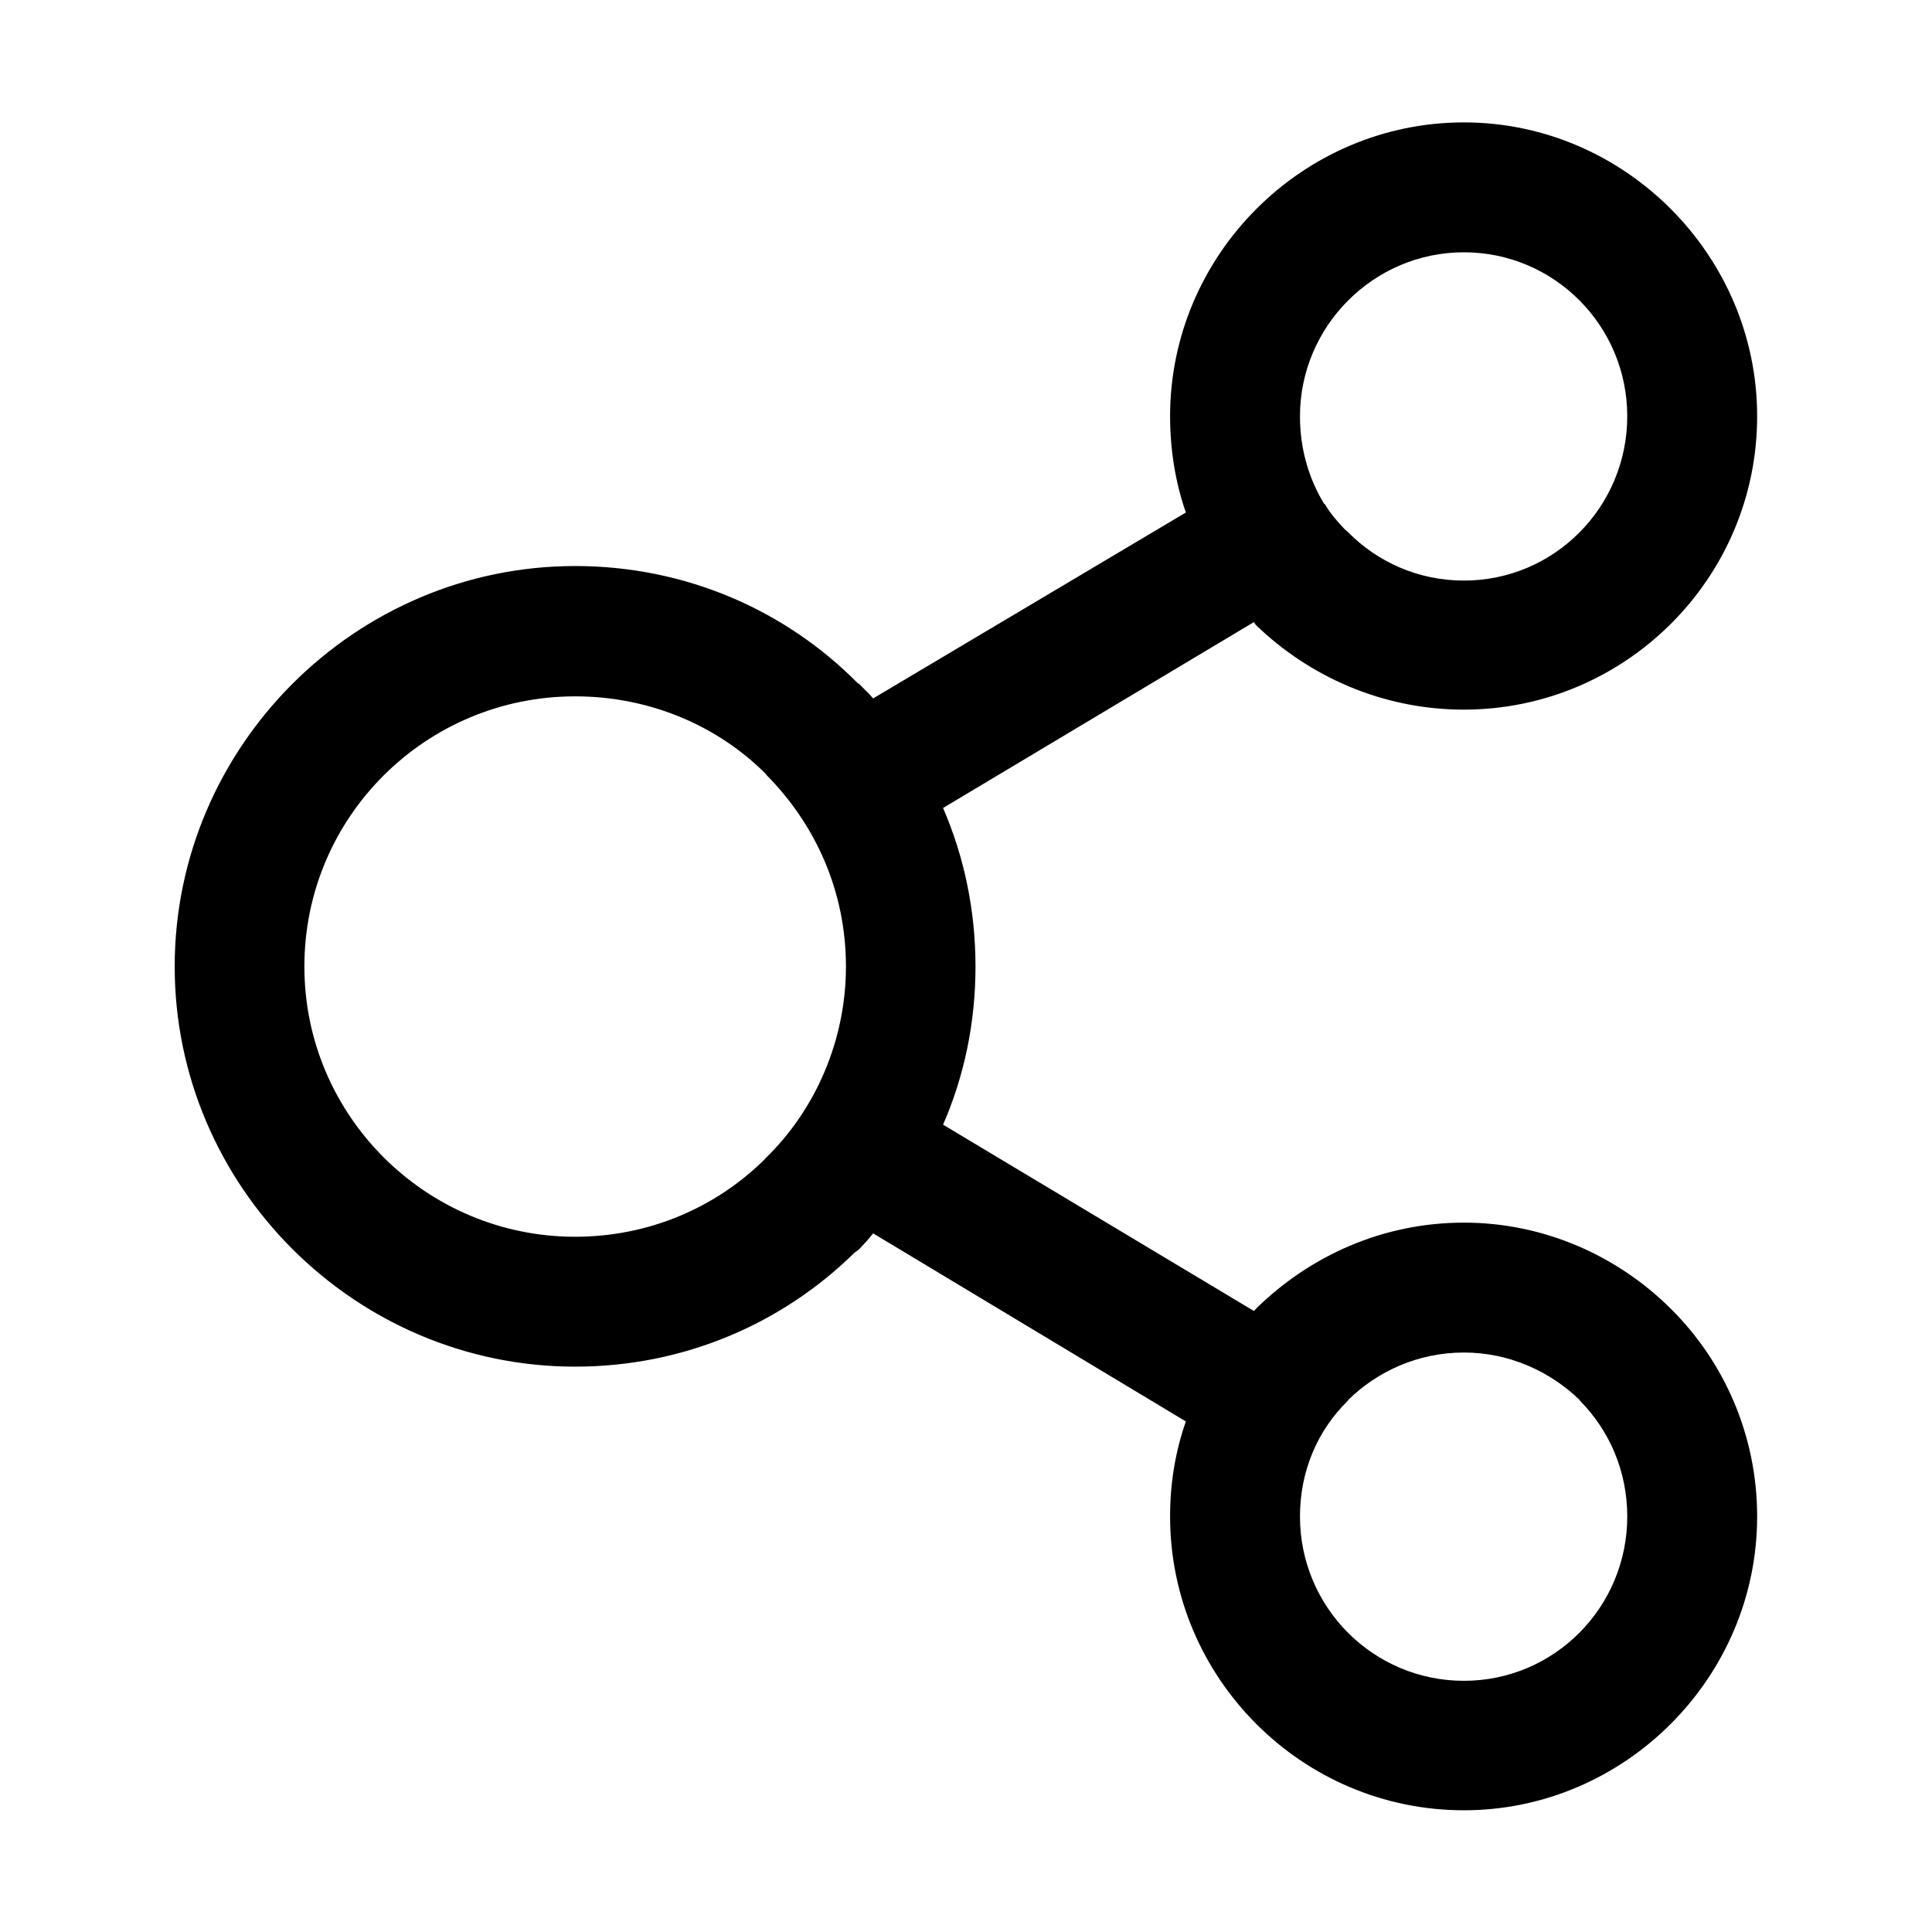 <svg t="1657606217506" class="icon" viewBox="0 0 1024 1024" version="1.1" xmlns="http://www.w3.org/2000/svg" p-id="2269" width="200" height="200"><path d="M775.903 648.019c42.446 0 81.508 17.571 109.769 45.764l0 0c28.171 27.924 45.651 67.053 45.651 109.993 0 85.52-70.281 155.711-155.42 155.711-85.901 0-155.735-70.192-155.735-155.711 0-17.615 2.756-34.334 8.359-50.38L462.776 653.712c-2.175 2.868-5.133 5.961-7.597 8.605l-2.399 1.749c-38.054 37.425-90.282 60.285-147.934 60.285-116.571 0-212.254-95.47-212.254-212.064 0-116.582 95.683-212.277 212.254-212.277 58.414 0 111.517 23.329 149.93 62.258l0.404 0 0 0c2.465 2.644 5.424 5.288 7.597 7.911l165.752-98.541c-5.604-16.046-8.359-33.438-8.359-51.03 0-85.566 70.281-155.734 155.735-155.734 85.139 0 155.42 70.393 155.42 155.734 0 86.237-70.281 155.51-155.42 155.51-43.232 0-82.048-17.593-110.285-44.867l-1.008-1.546-164.766 98.541c11.228 25.975 17.188 54.347 17.188 84.041 0 29.694-5.961 58.068-17.188 83.817l164.766 98.754 1.008-1.075 0 0L666.022 693.334C694.417 665.59 732.897 648.019 775.903 648.019L775.903 648.019zM837.377 742.146 837.377 742.146c-15.822-15.374-37.605-25.28-61.473-25.28-24.182 0-45.876 9.906-61.473 25.28l0 0.224c-16.182 15.822-25.415 37.381-25.415 61.407 0 48.138 38.861 87.088 86.888 87.088 47.848 0 86.574-38.95 86.574-87.088 0-24.025-9.457-45.584-25.1-61.407L837.378 742.146 837.377 742.146zM406.145 410.451 406.145 410.451c-25.604-25.75-61.697-41.37-101.298-41.37-79.066 0-143.52 63.804-143.52 143.207 0 78.976 64.454 143.218 143.52 143.218 39.04 0 74.248-15.418 99.863-40.475l1.435-1.524c26.176-25.56 42.223-62.269 42.223-101.219 0-39.803-16.046-75.234-42.223-101.634L406.145 410.451 406.145 410.451zM775.903 133.721 775.903 133.721c-48.028 0-86.888 39.376-86.888 86.888 0 16.943 4.438 32.563 12.662 46.211l0.561 0.426c2.868 4.841 6.588 9.256 10.644 13.425l1.547 1.322c15.597 15.845 37.291 25.728 61.473 25.728 47.848 0 86.574-38.95 86.574-87.111C862.477 172.672 823.751 133.721 775.903 133.721L775.903 133.721z" p-id="2270"></path></svg>